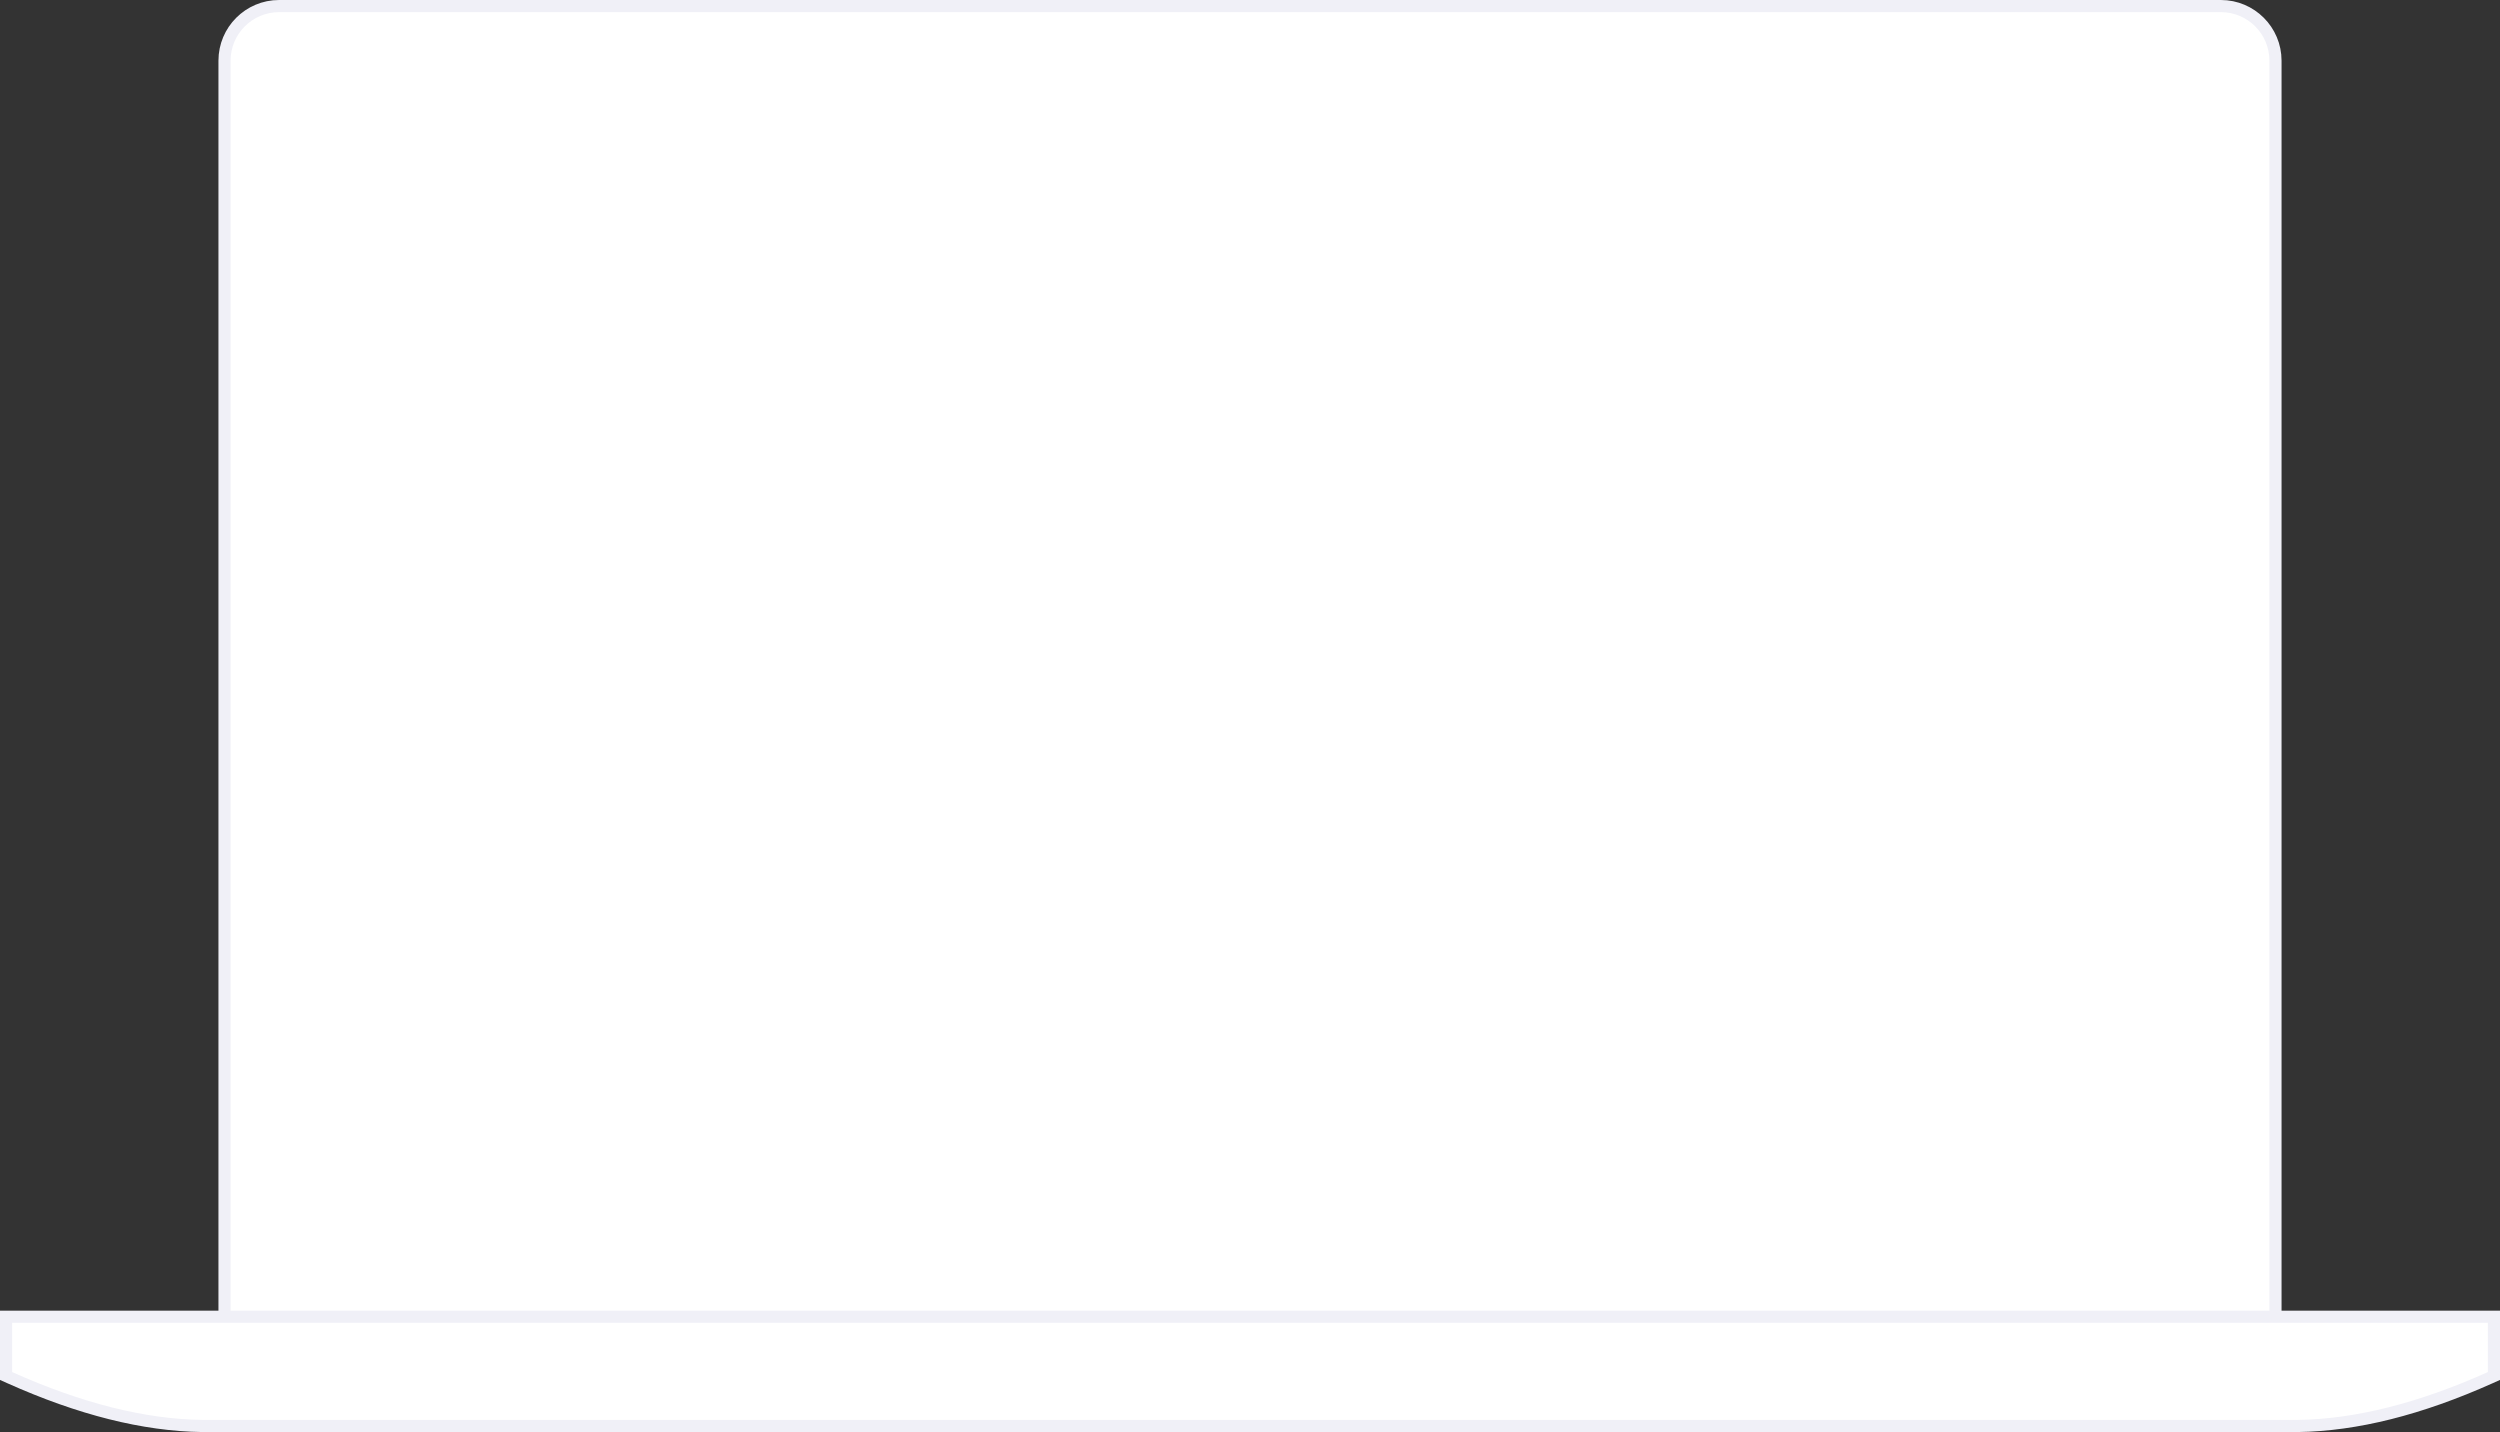 <?xml version="1.0" encoding="UTF-8"?>
<svg width="824px" height="472px" viewBox="0 0 824 472" version="1.1" xmlns="http://www.w3.org/2000/svg" xmlns:xlink="http://www.w3.org/1999/xlink">
    <rect x="0" y="0" width="824" height="472" fill="#333333" stroke="none"/>
    <!-- Generator: Sketch 61.2 (89653) - https://sketch.com -->
    <title>Group 13</title>
    <desc>Created with Sketch.</desc>
    <g id="Page-1" stroke="none" stroke-width="1" fill="none" fill-rule="evenodd">
        <g id="PowerIM_Доступы-3" transform="translate(-188, -452)" fill="#FFFFFF" stroke="#F0F0F7" stroke-width="4">
            <g id="Group-13" transform="translate(192, 456)">
                <path d="M88,-2 L728,-2 C737.941,-2 746,6.059 746,16 L746,434 L70,434 L70,16 C70,6.059 78.059,-2 88,-2 Z" id="Mask-Copy-2"></path>
                <path d="M62.639,466 L62.613,466 C43.44,465.748 22.298,460.427 -0.818,450.061 L-2,449.531 L-2,430 L818,430 L818,449.531 L816.818,450.061 C793.702,460.427 772.56,465.748 753.361,466 L62.639,466 Z" id="Combined-Shape-Copy"></path>
            </g>
        </g>
    </g>
</svg>
